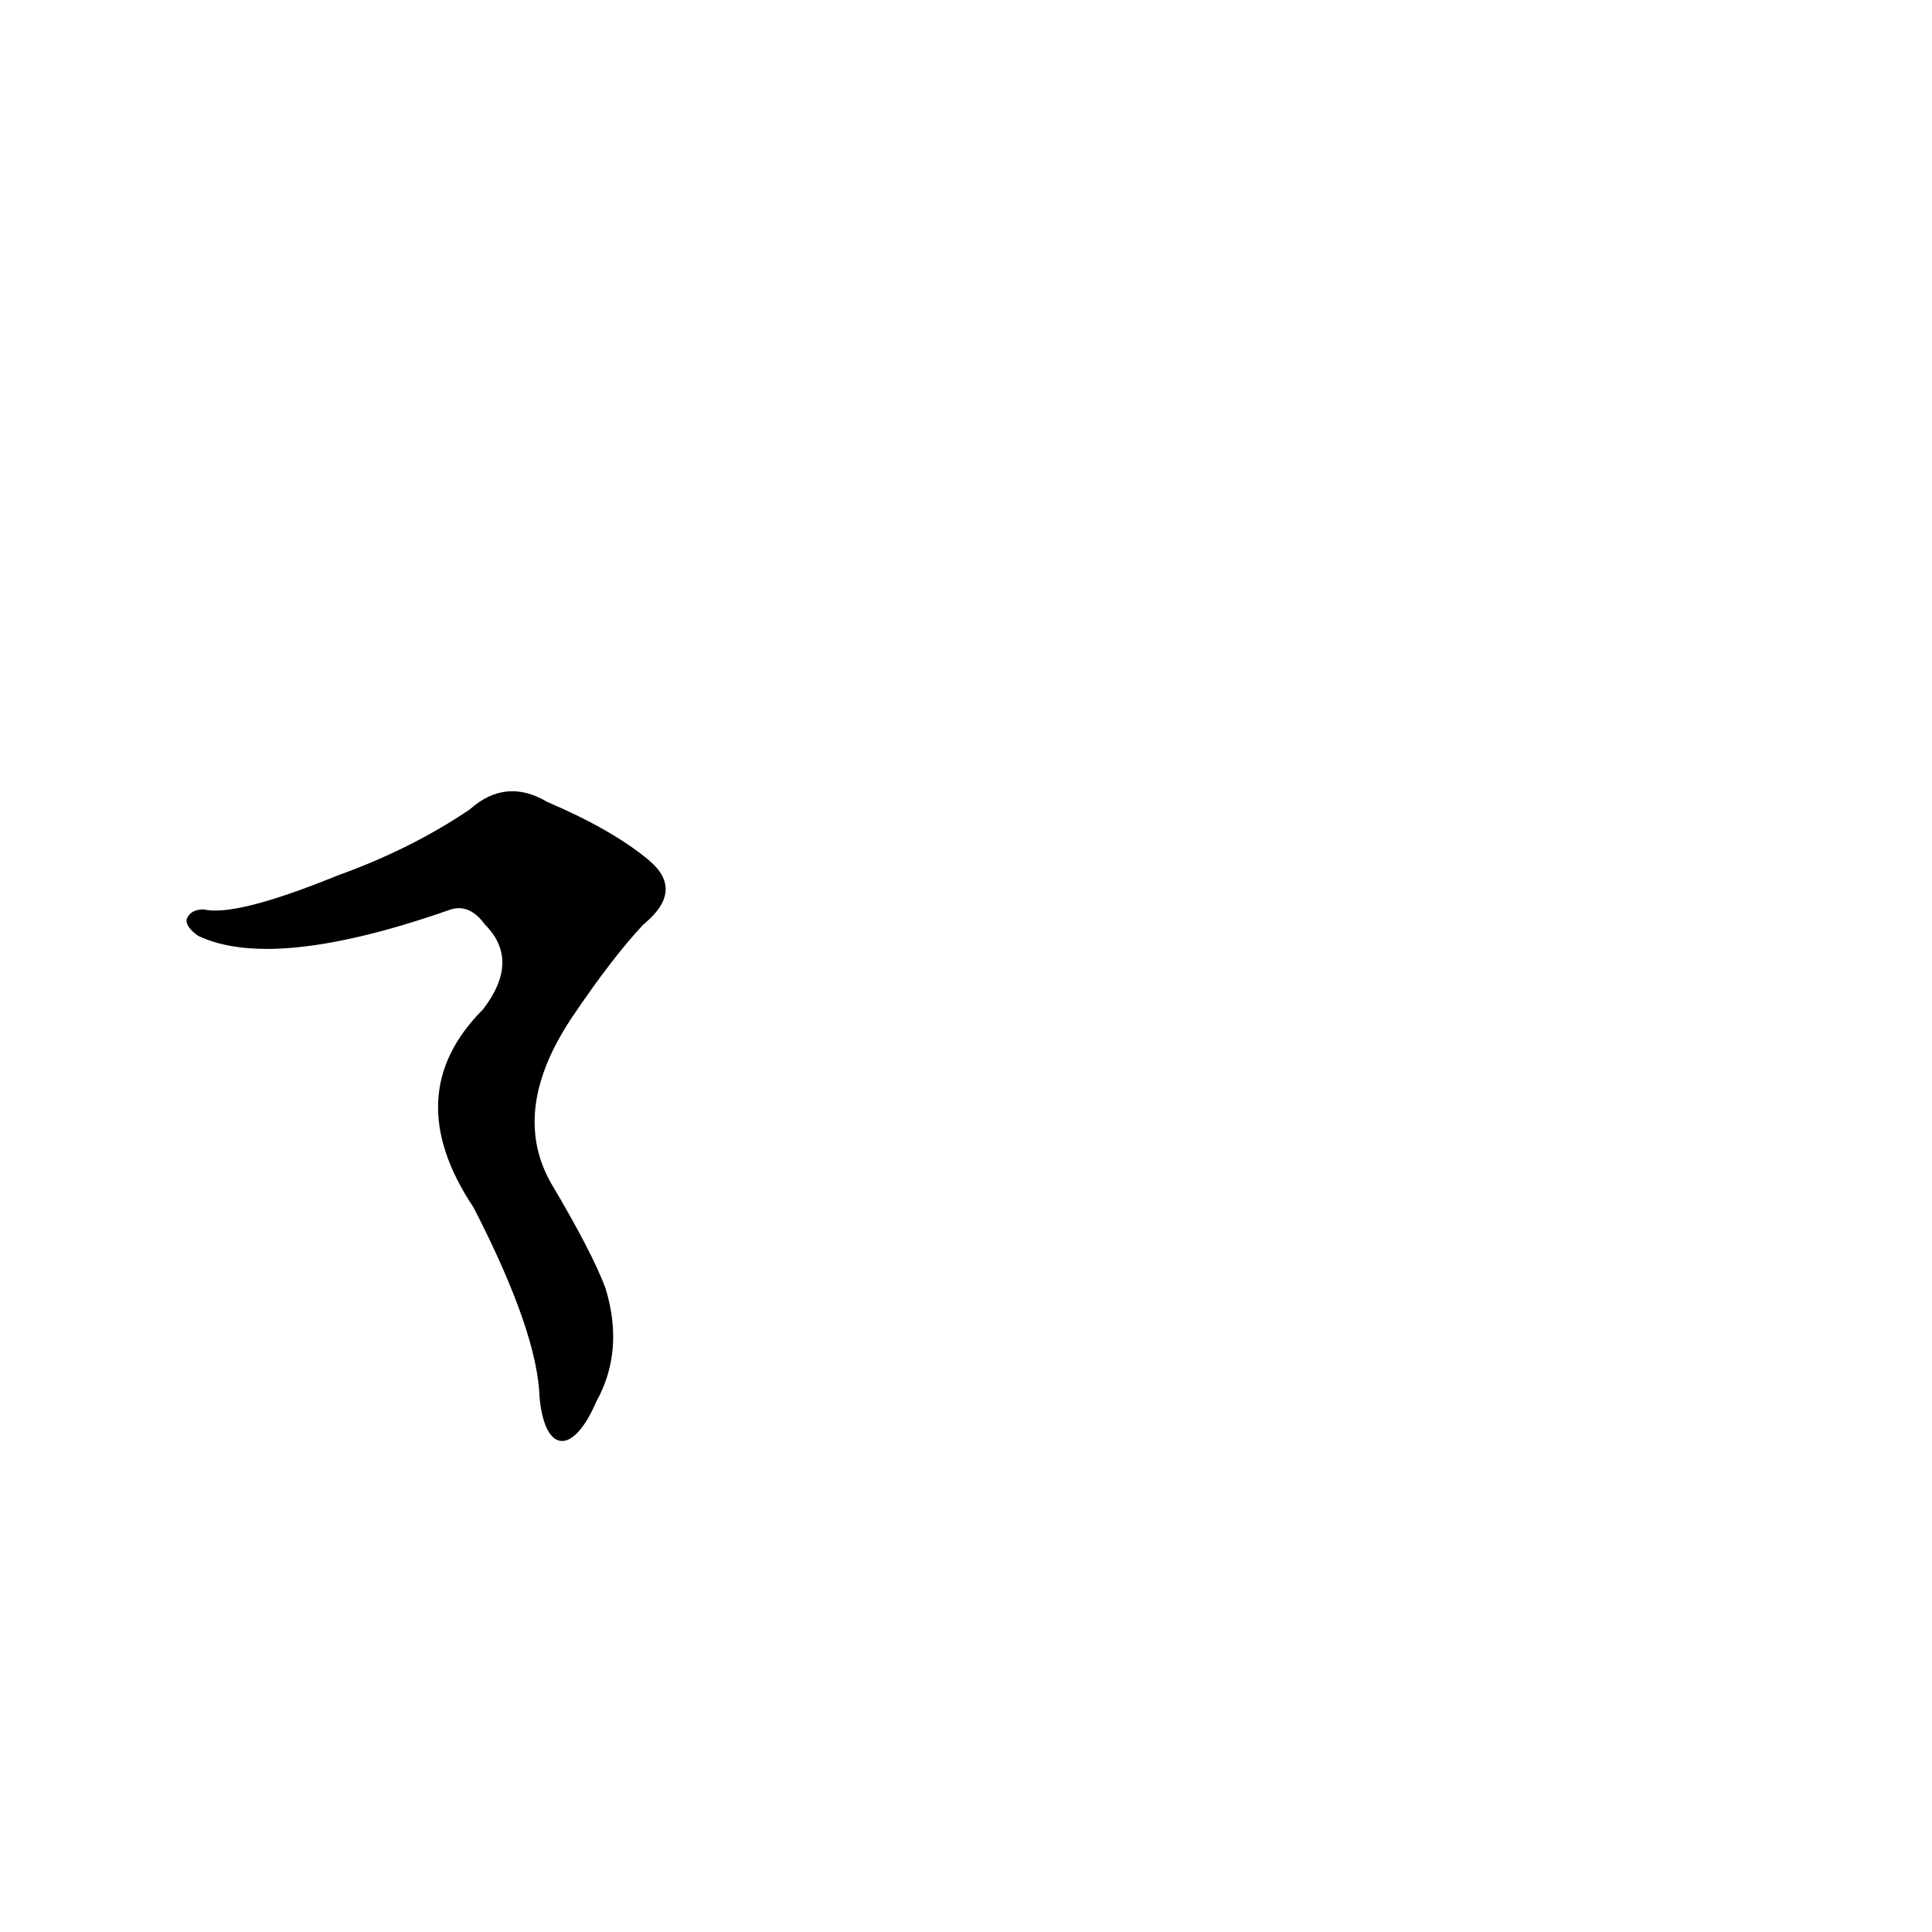 <?xml version='1.0' encoding='utf-8'?>
<svg xmlns="http://www.w3.org/2000/svg" version="1.1" viewBox="0 0 1024 1024"><g transform="scale(1, -1) translate(0, -900)"><path d="M 316 157 Q 331 184 321 217 Q 314 236 292 273 Q 270 312 304 362 Q 325 393 341 410 Q 363 428 344 444 Q 325 460 290 475 Q 268 488 249 471 Q 218 450 179 436 Q 125 414 108 418 Q 101 418 99 413 Q 98 409 105 404 Q 145 385 239 418 Q 249 421 257 410 Q 276 391 256 365 Q 211 320 251 260 Q 285 194 286 159 C 289 129 304 129 316 157 Z" fill="black" /></g></svg>